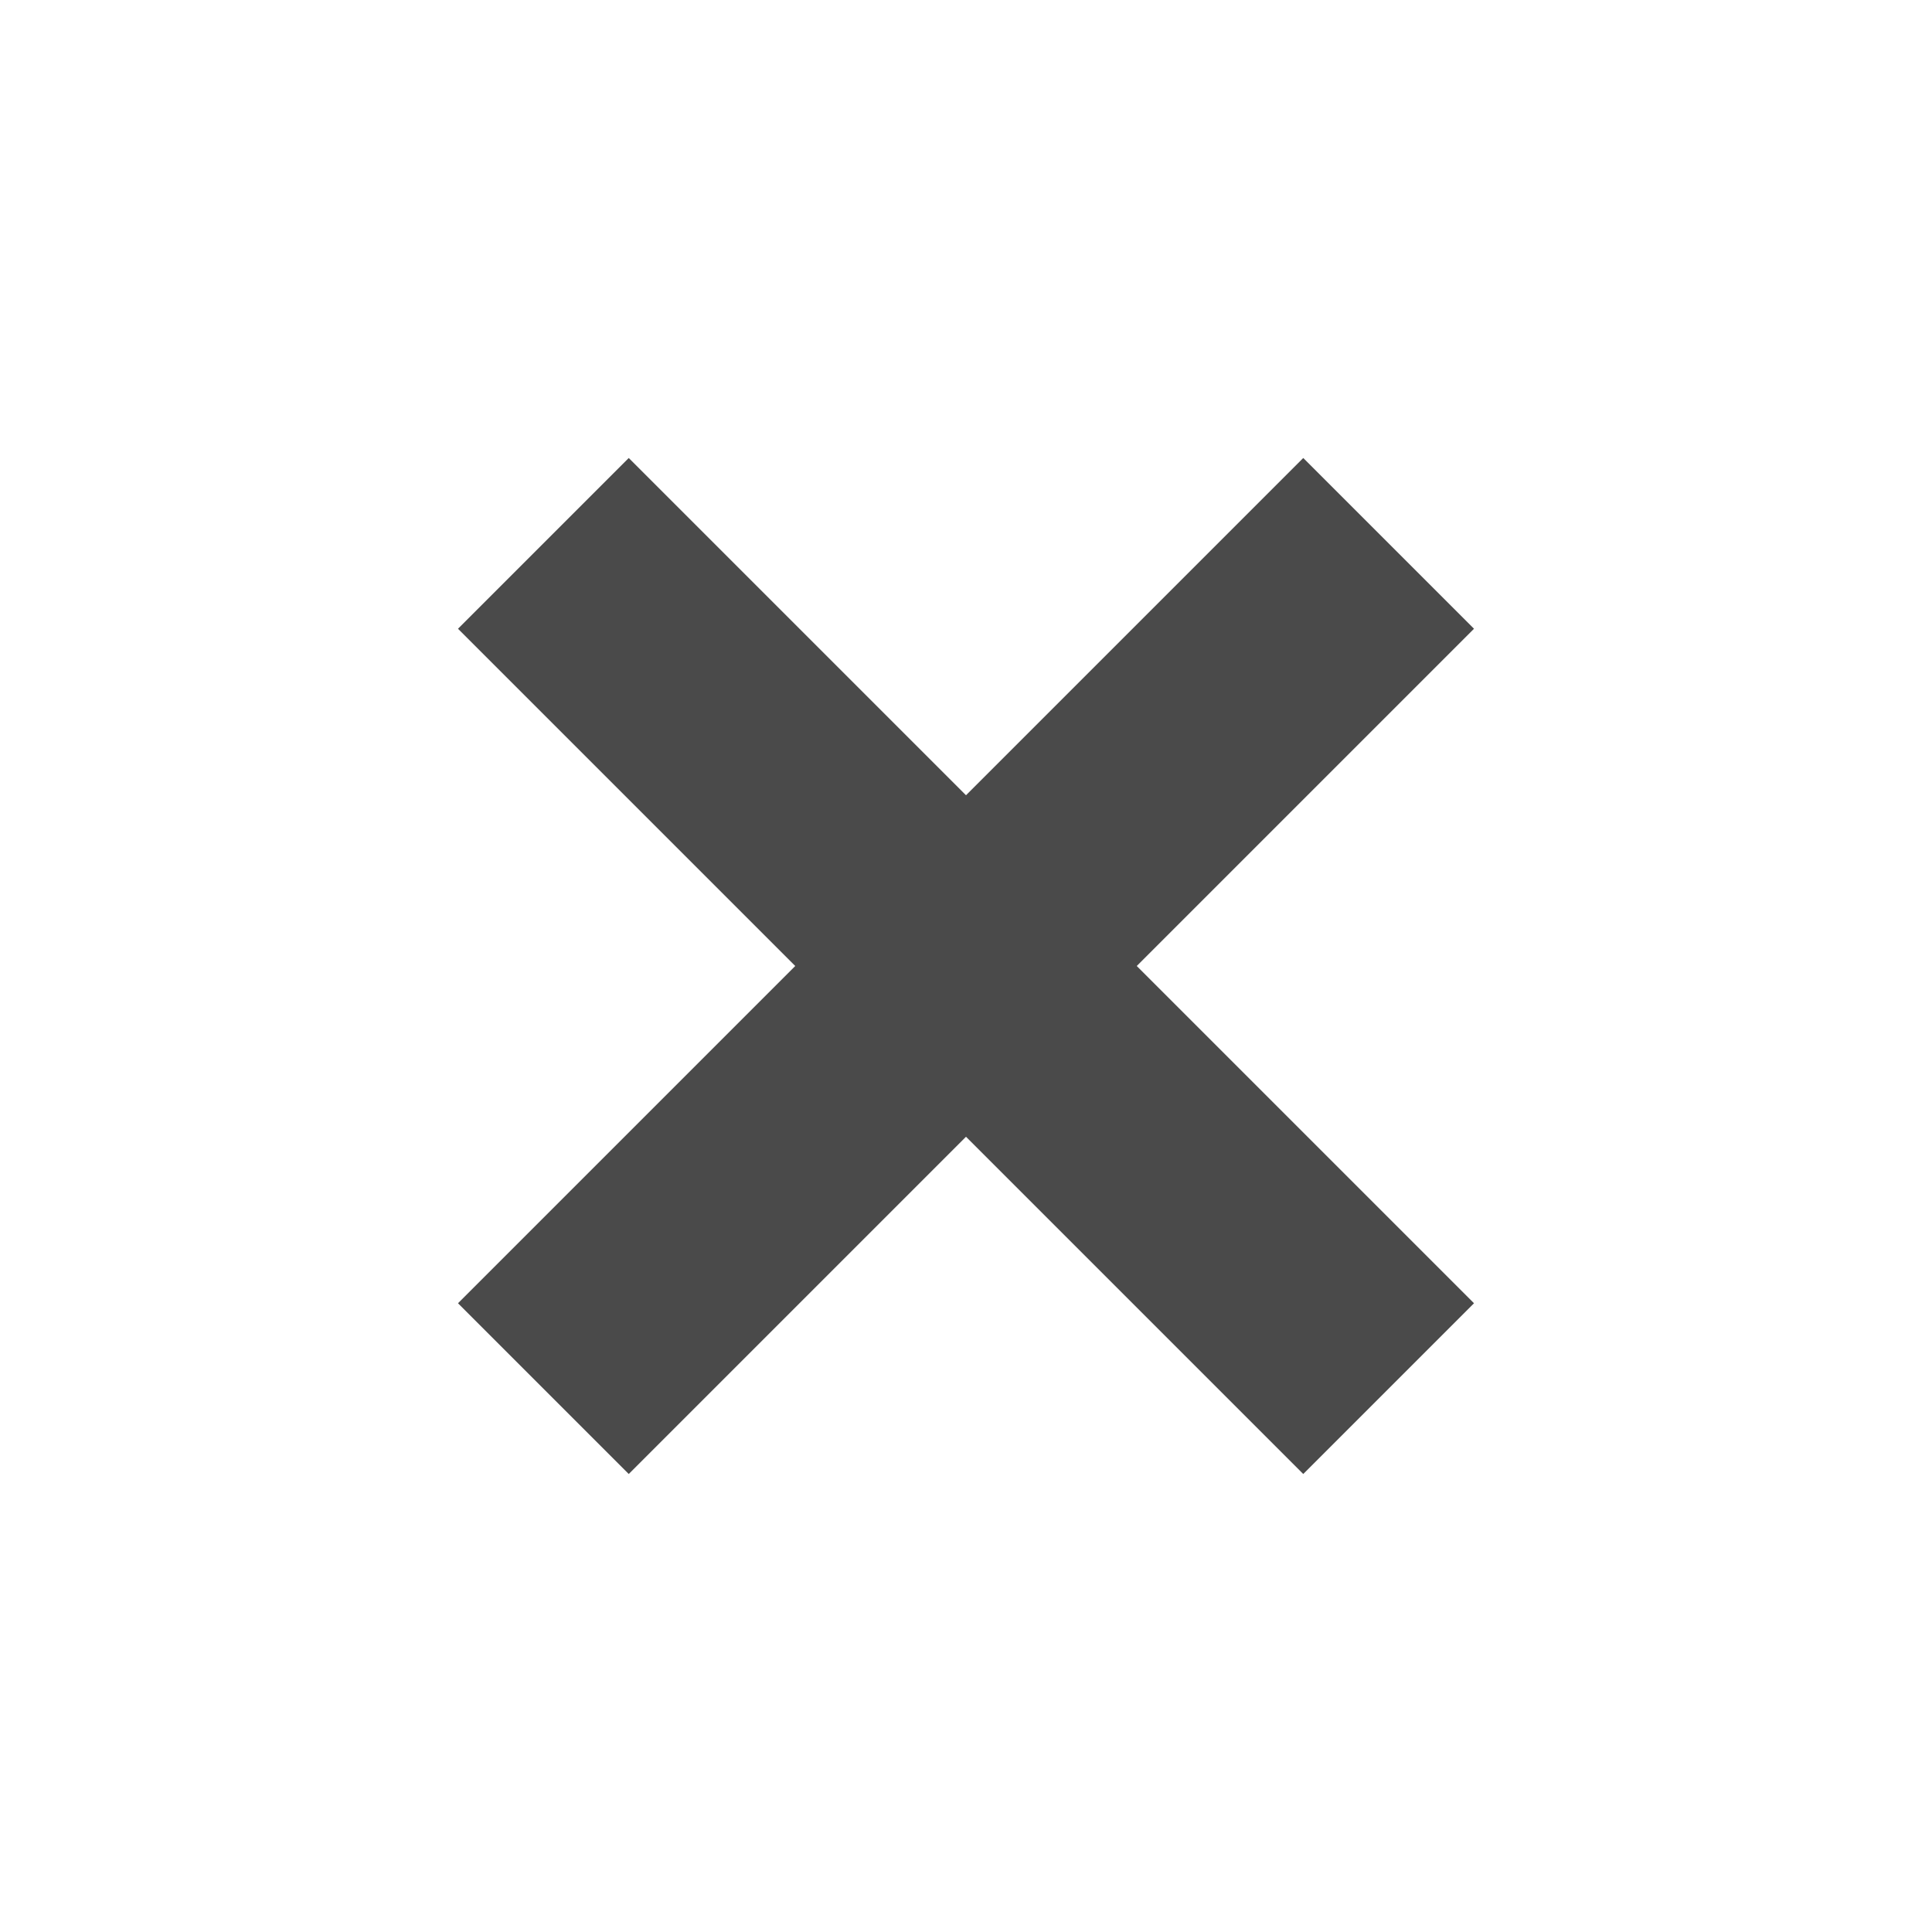 <!-- Generated by IcoMoon.io -->
<svg version="1.1" xmlns="http://www.w3.org/2000/svg" width="16" height="16" viewBox="0 0 16 16">
<title>cross-small</title>
<path fill="#4a4a4a" d="M12.207 10.793l-1.414 1.414-2.793-2.793-2.793 2.793-1.414-1.414 2.793-2.793-2.793-2.793 1.414-1.414 2.793 2.793 2.793-2.793 1.414 1.414-2.793 2.793 2.793 2.793z"></path>
</svg>
